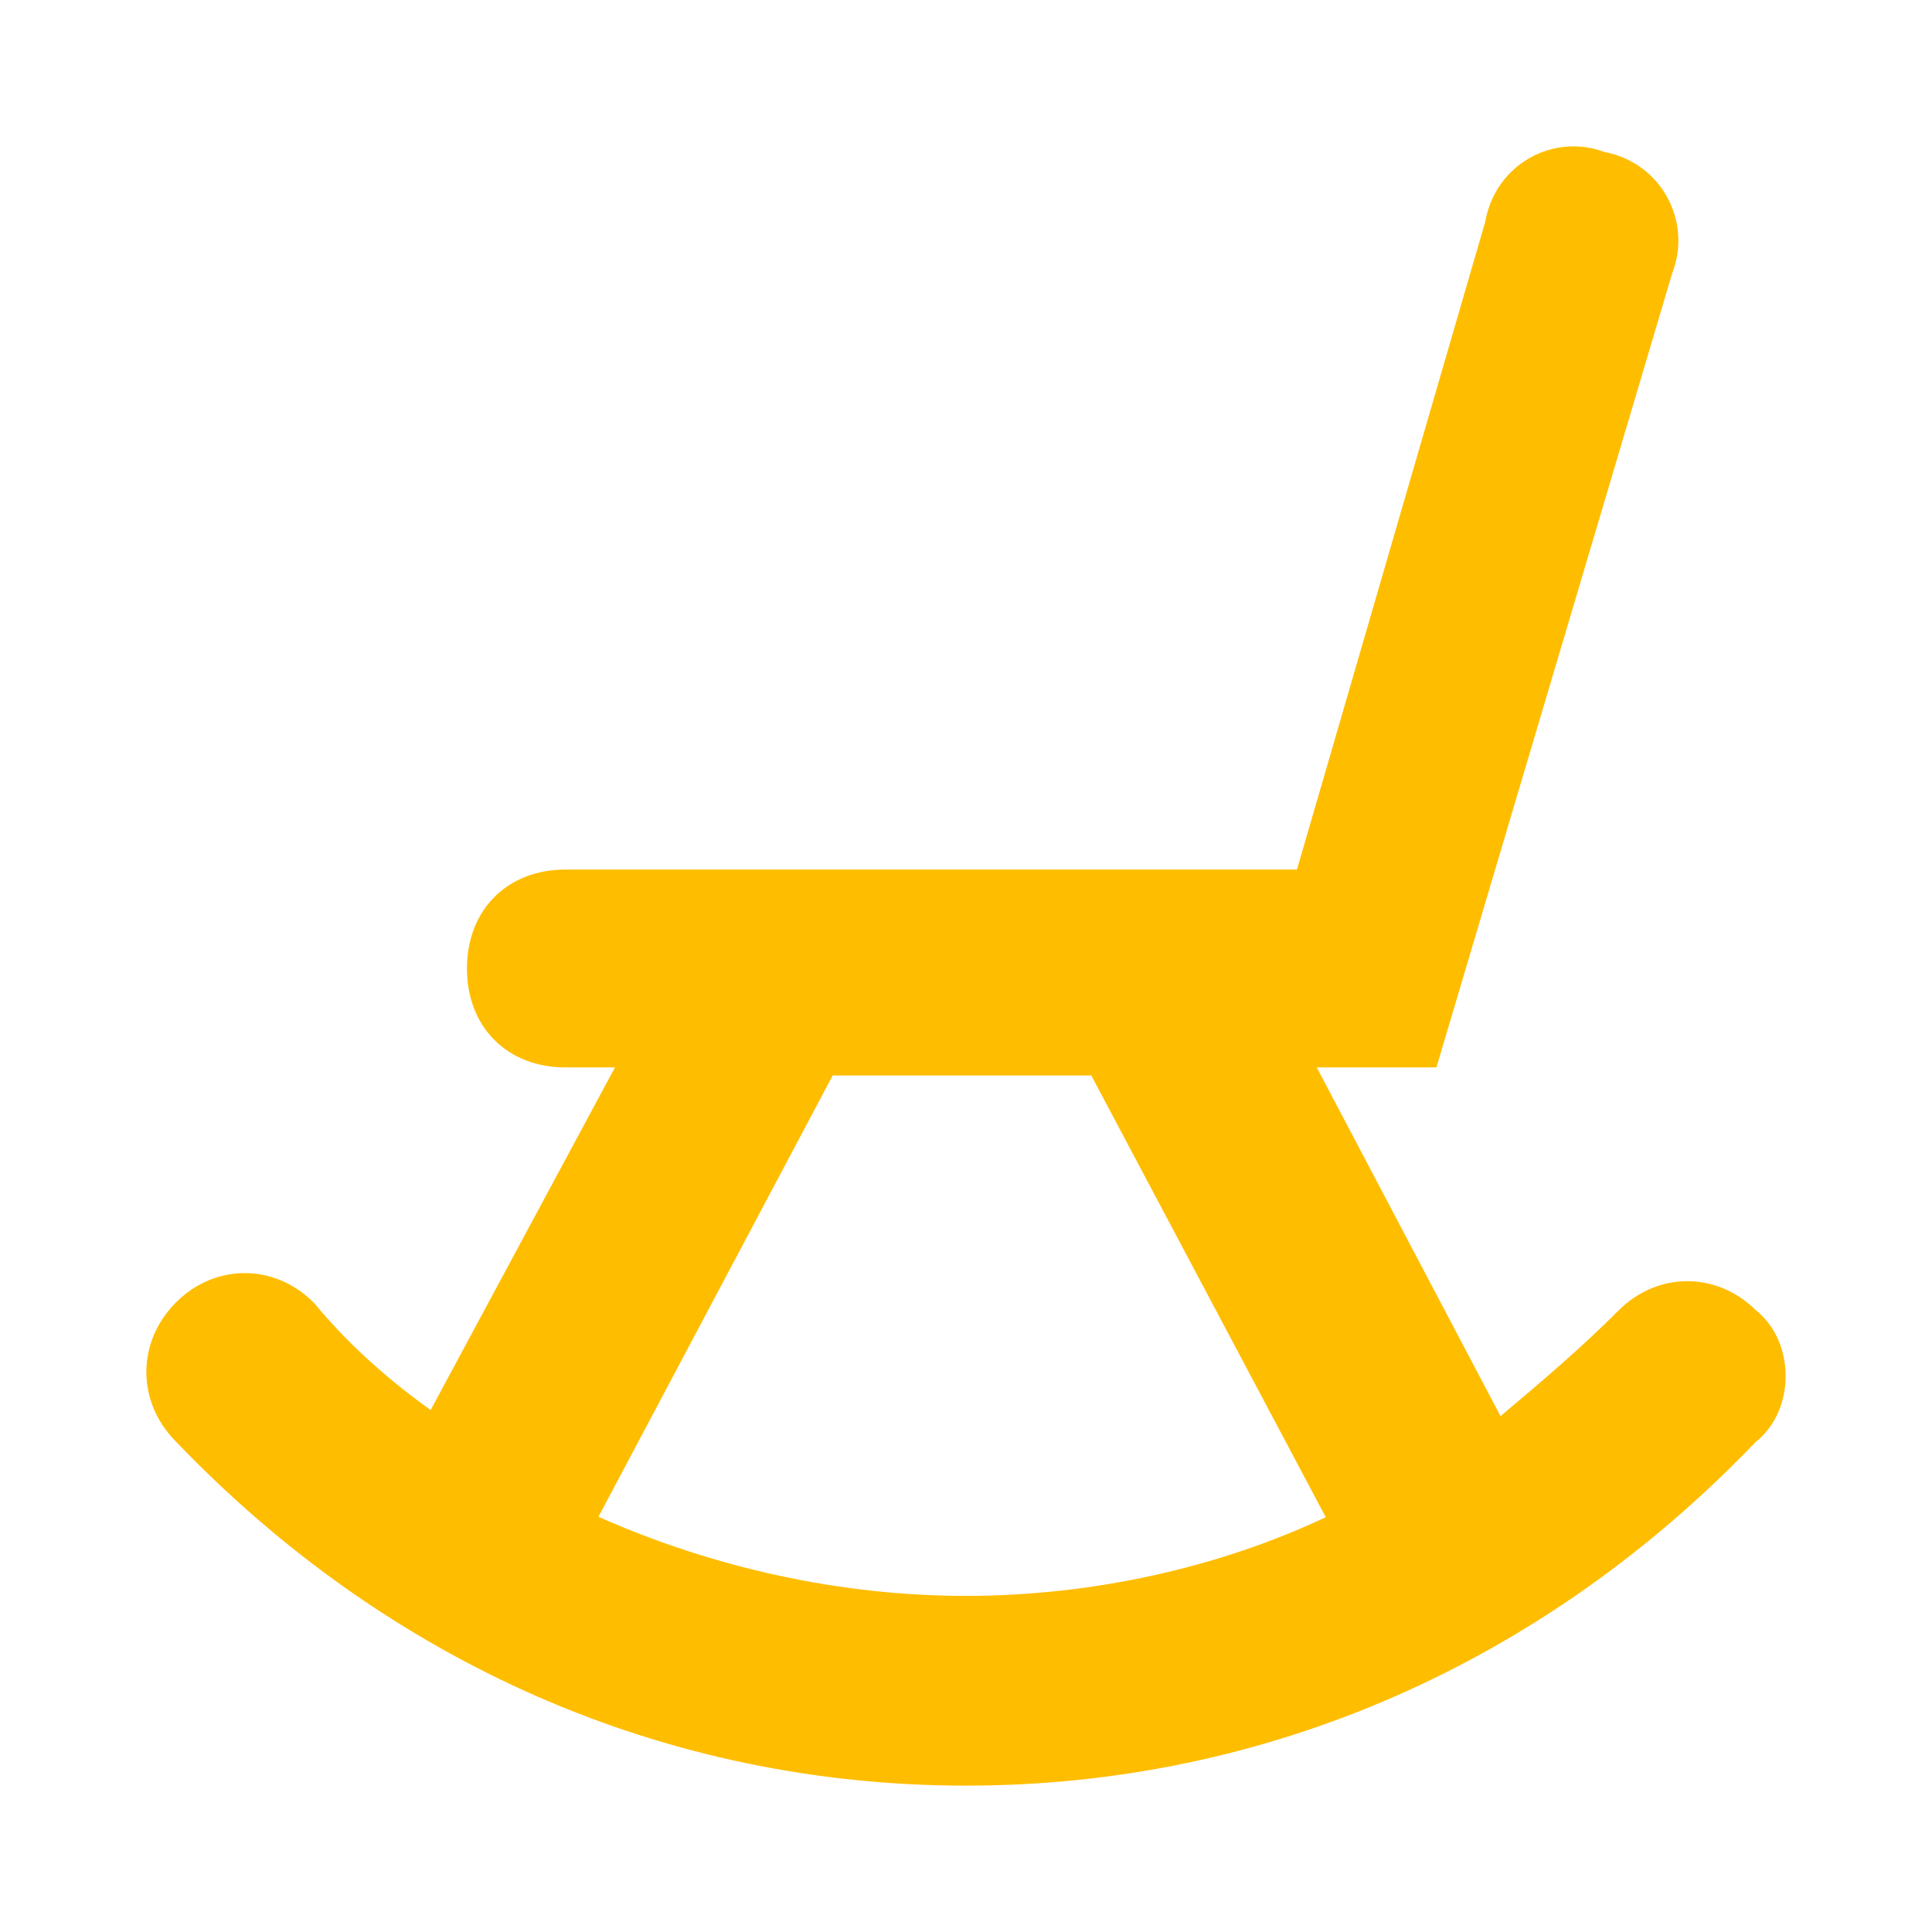 <svg width="33" height="33" viewBox="0 0 33 33" fill="none" xmlns="http://www.w3.org/2000/svg">
<path d="M29.778 22.608C29.23 22.056 28.409 22.056 27.862 22.608C27.177 23.297 26.356 23.986 25.535 24.675L21.976 17.921H24.303L28.272 4.55C28.546 3.861 28.135 3.034 27.314 2.896C26.63 2.621 25.808 3.034 25.671 3.861L22.386 15.164H9.656C8.834 15.164 8.287 15.716 8.287 16.543C8.287 17.37 8.834 17.921 9.656 17.921H11.024L7.465 24.537C6.644 23.986 5.823 23.297 5.138 22.47C4.591 21.919 3.769 21.919 3.222 22.47C2.674 23.021 2.674 23.848 3.222 24.4C6.781 28.121 11.435 30.189 16.5 30.189C21.565 30.189 26.219 28.121 29.778 24.4C30.326 23.986 30.326 23.021 29.778 22.608ZM9.792 26.054L14.036 18.059H18.827L23.071 26.054C21.154 27.019 18.827 27.57 16.5 27.57C14.173 27.57 11.846 27.019 9.792 26.054Z" fill="#FFBD00"/>
<path fill-rule="evenodd" clip-rule="evenodd" d="M27.399 2.595C28.394 2.783 28.897 3.796 28.567 4.652L24.535 18.232H22.491L25.63 24.189C26.351 23.583 27.049 22.985 27.641 22.389C28.305 21.72 29.314 21.715 29.984 22.373C30.339 22.652 30.5 23.091 30.5 23.504C30.5 23.915 30.34 24.353 29.987 24.631C26.374 28.401 21.646 30.5 16.5 30.5C11.347 30.5 6.614 28.395 2.999 24.617C2.333 23.944 2.334 22.923 3.001 22.251C3.67 21.577 4.69 21.577 5.359 22.251L5.369 22.261L5.378 22.271C5.961 22.977 6.651 23.581 7.356 24.084L10.504 18.232H9.656C9.174 18.232 8.748 18.069 8.442 17.761C8.137 17.454 7.976 17.026 7.976 16.543C7.976 16.059 8.137 15.632 8.442 15.324C8.748 15.016 9.174 14.853 9.656 14.853H22.153L25.368 3.791C25.545 2.792 26.543 2.273 27.399 2.595ZM27.198 3.185C26.697 2.983 26.083 3.283 25.978 3.912L25.975 3.93L22.62 15.475H9.656C9.316 15.475 9.057 15.588 8.884 15.762C8.71 15.937 8.598 16.199 8.598 16.543C8.598 16.886 8.71 17.148 8.884 17.323C9.057 17.497 9.316 17.61 9.656 17.61H11.545L7.577 24.987L7.292 24.796C6.455 24.234 5.614 23.53 4.908 22.68C4.482 22.26 3.865 22.263 3.443 22.689C3.015 23.119 3.015 23.75 3.443 24.18L3.447 24.185C6.95 27.848 11.524 29.878 16.5 29.878C21.476 29.878 26.05 27.848 29.553 24.185L29.571 24.166L29.591 24.151C29.77 24.016 29.878 23.773 29.878 23.504C29.878 23.234 29.77 22.992 29.591 22.856L29.573 22.843L29.557 22.827C29.131 22.398 28.508 22.398 28.082 22.827C27.388 23.526 26.558 24.223 25.741 24.908L25.439 25.162L21.46 17.61H24.07L27.978 4.449L27.983 4.436C28.186 3.925 27.883 3.307 27.263 3.203L27.229 3.198L27.198 3.185ZM13.849 17.748H19.014L23.494 26.189L23.21 26.332C21.249 27.319 18.873 27.881 16.5 27.881C14.125 27.881 11.753 27.319 9.66 26.335L9.364 26.196L13.849 17.748ZM14.223 18.37L10.222 25.908C12.162 26.77 14.332 27.259 16.5 27.259C18.666 27.259 20.83 26.771 22.645 25.915L18.64 18.37H14.223Z" fill="#FFBD00"/>
</svg>
